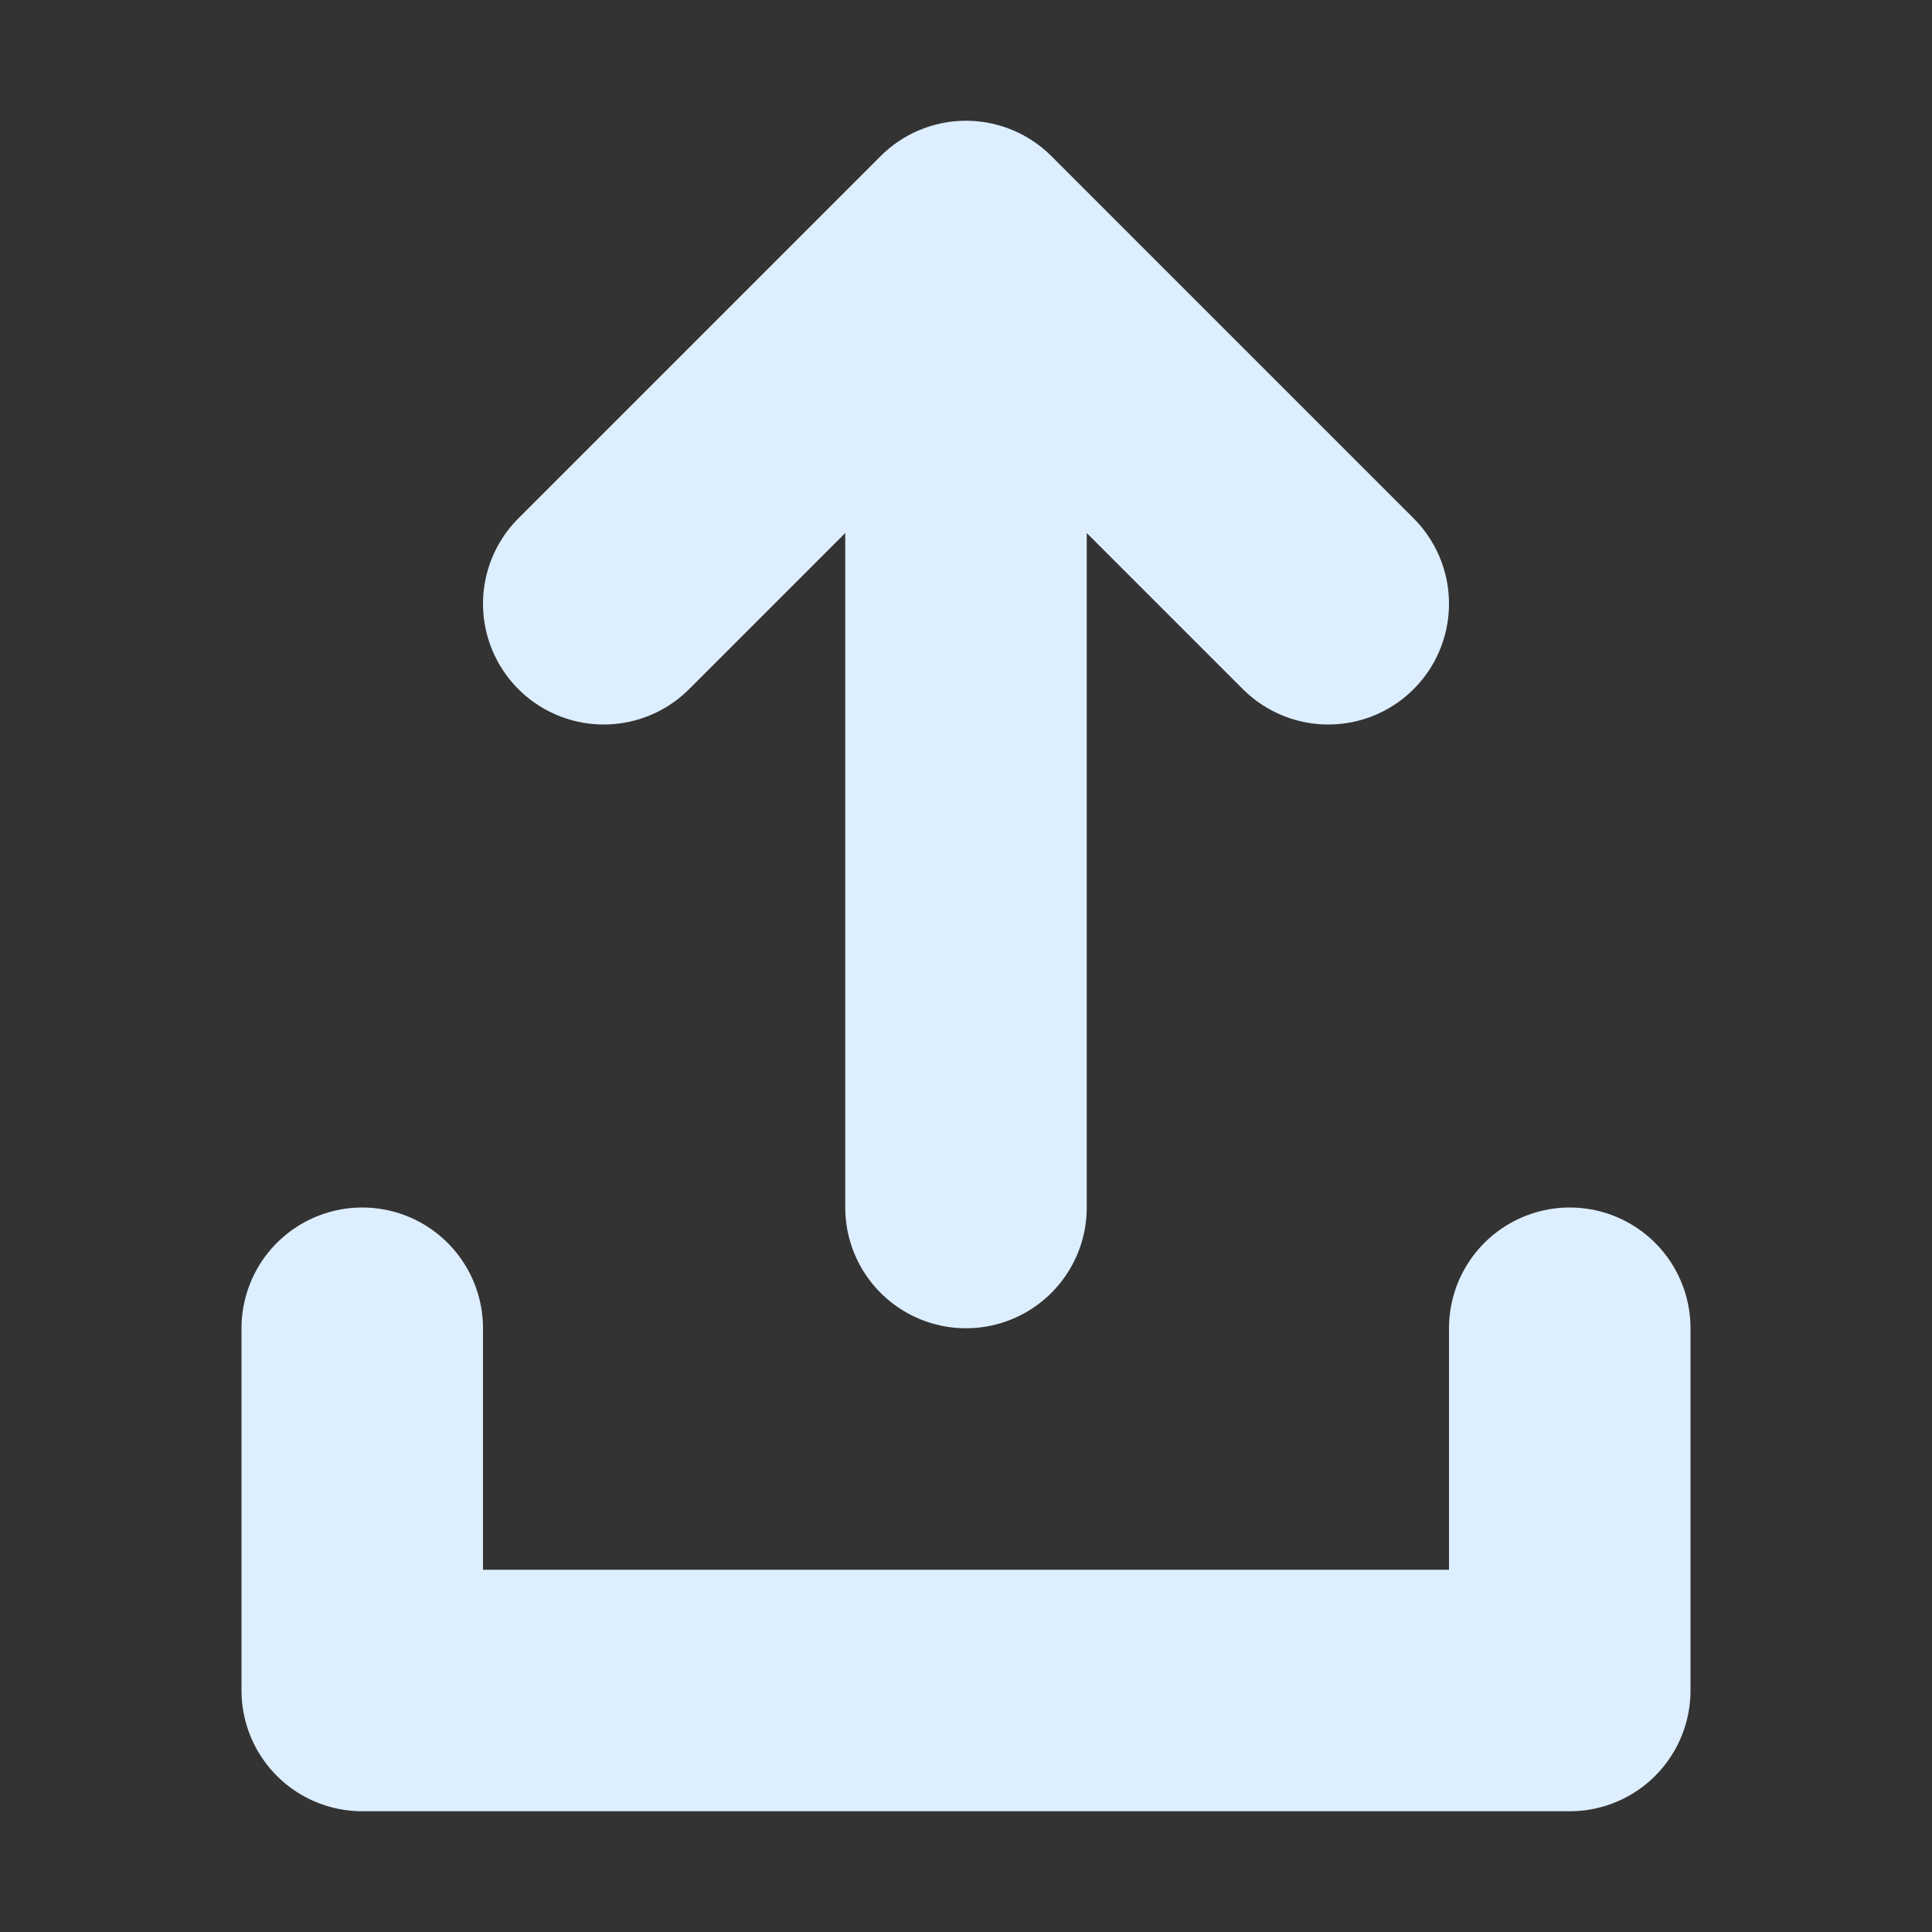 <svg width="16" height="16" xmlns="http://www.w3.org/2000/svg"><rect width="100%" height="100%" fill="#333333" stroke="none"/><path d="M8 10V3m3 2-3-3-3 3m-2 6v3h10v-3" stroke="#def" stroke-width="2" stroke-linecap="round" stroke-linejoin="round" fill="none"/></svg>